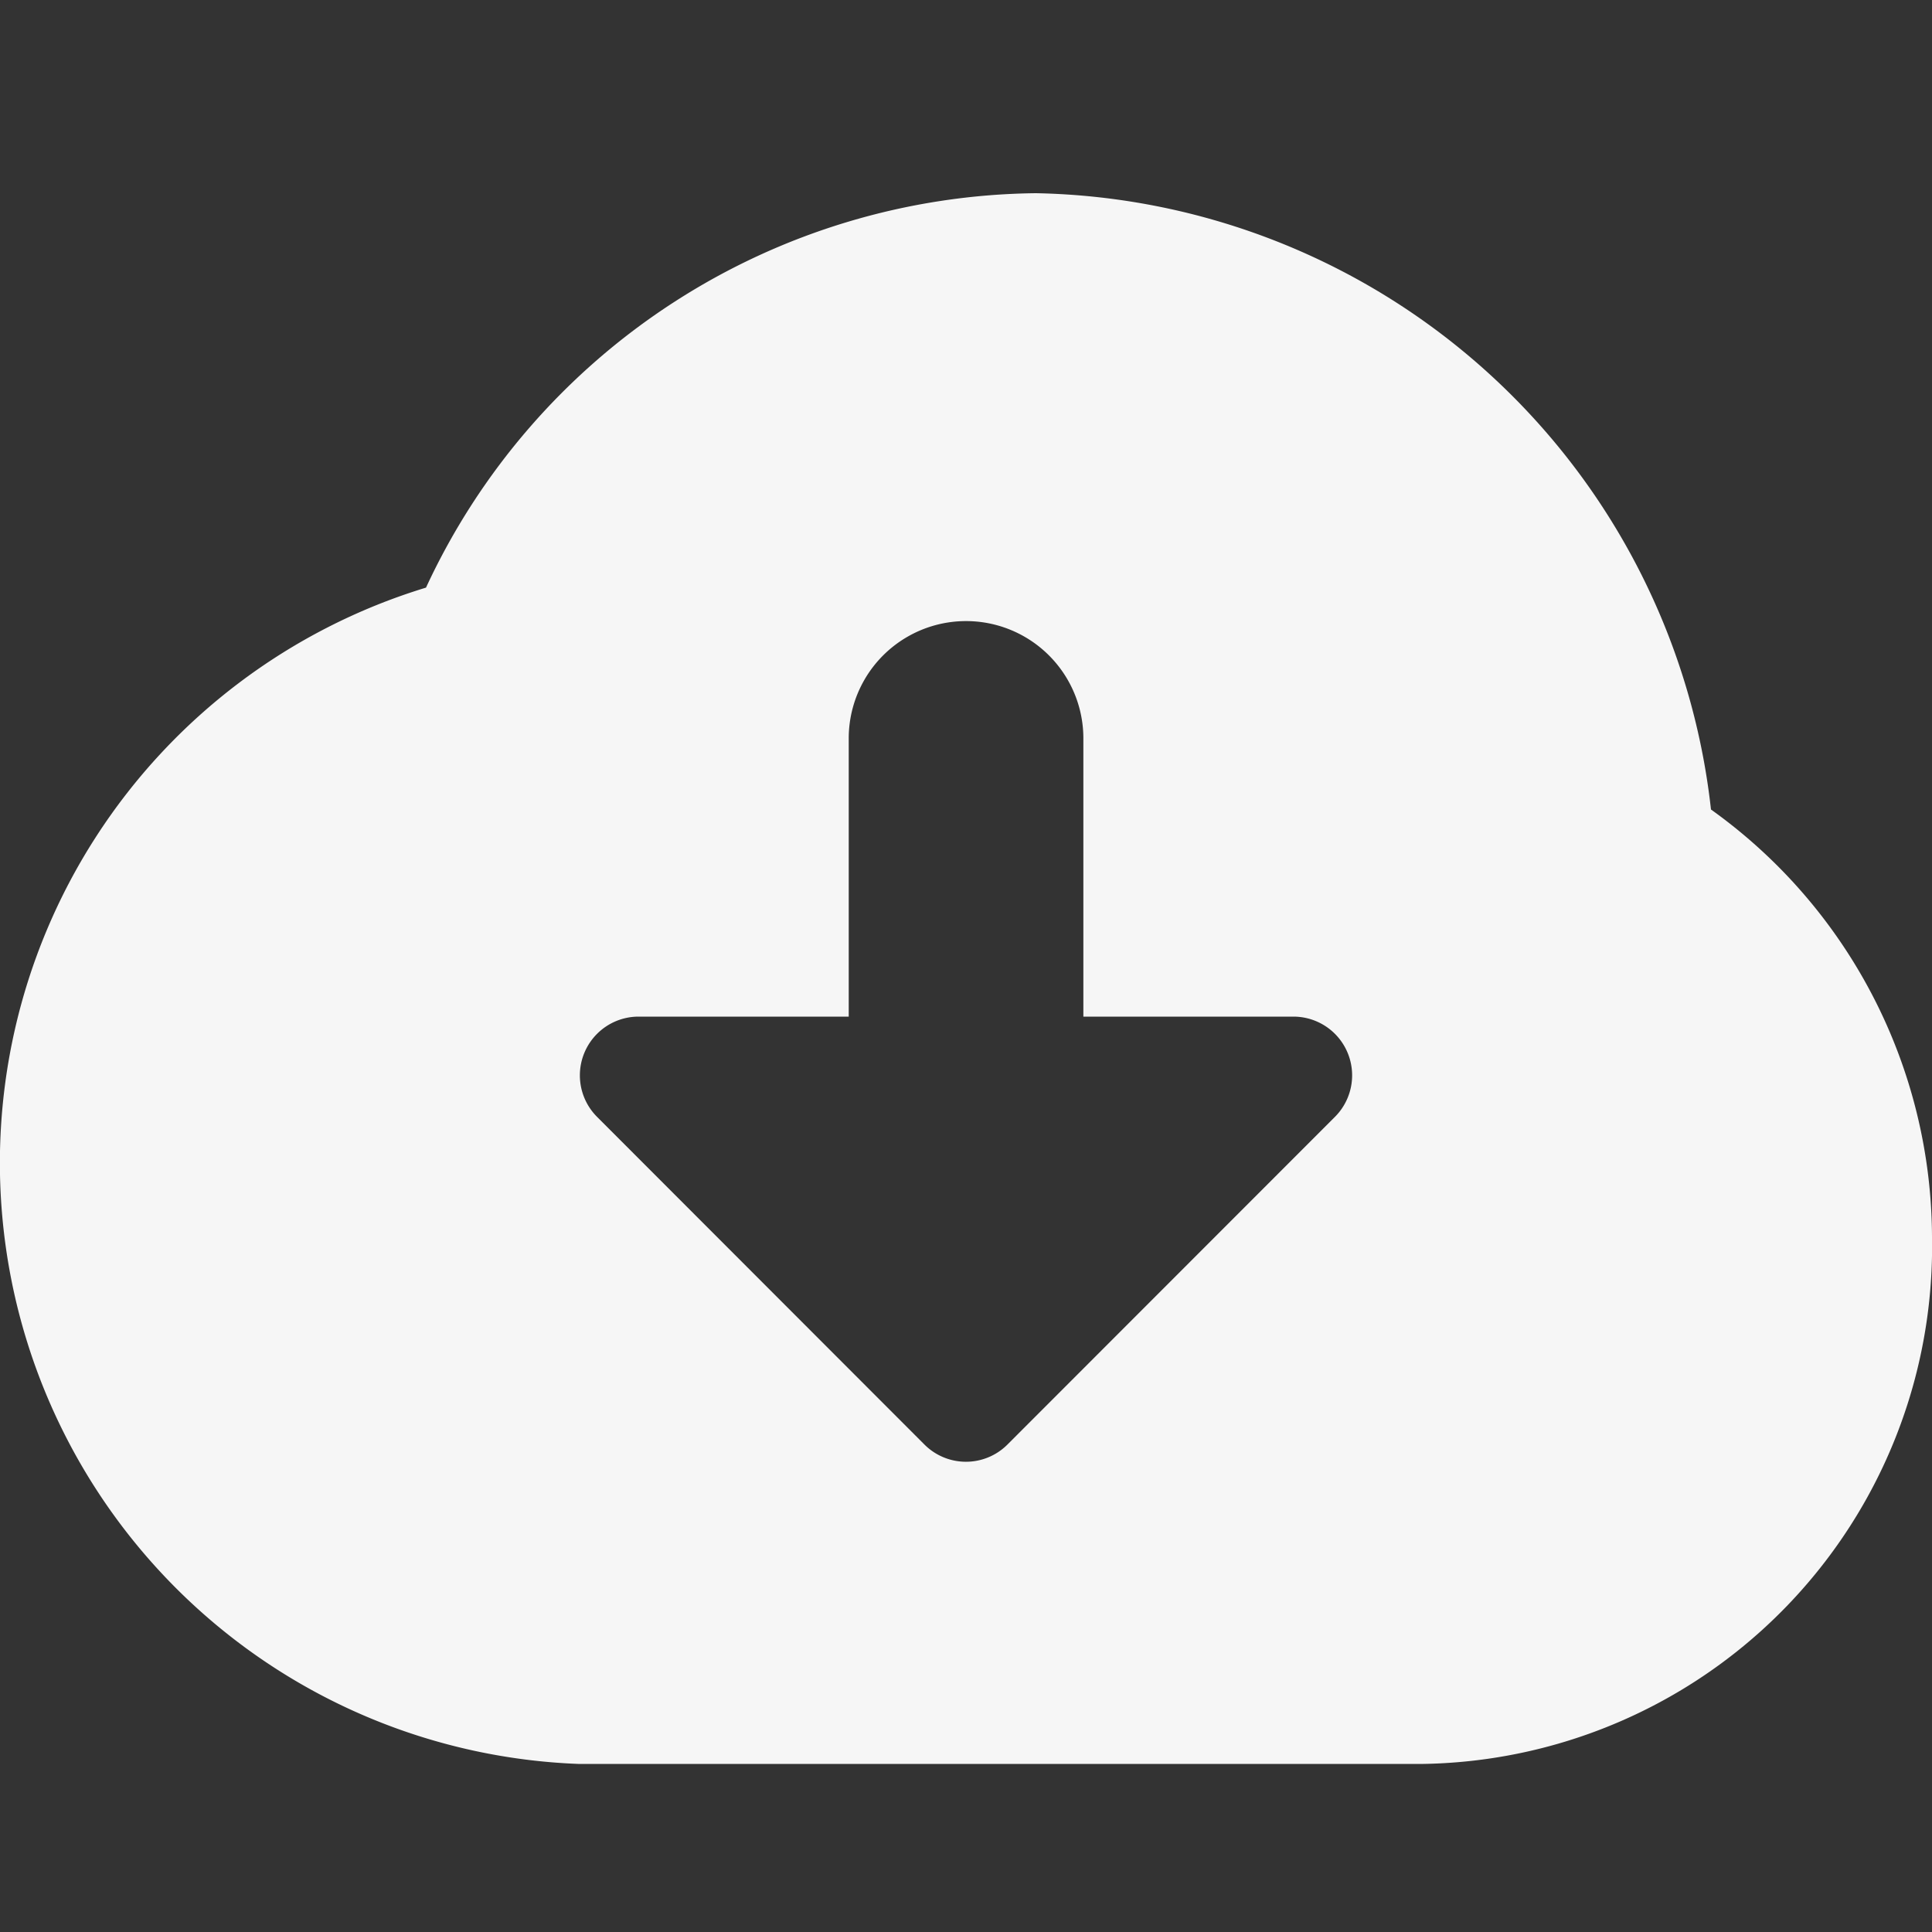 <svg xmlns="http://www.w3.org/2000/svg" width="20" height="20" viewBox="0 0 20 20">
  <rect x="0" y="0" width="20" height="20" fill="#333333" stroke="none"/>
  <g id="ico-download-meta" transform="translate(-440 -393)">
    <path id="Cloud-download" d="M17.712,7.689a7.169,7.169,0,0,0-6.989-6.38A7.041,7.041,0,0,0,4.41,5.392,6.226,6.226,0,0,0,5.986,17.569h8.75A5.356,5.356,0,0,0,20,12.115,5.461,5.461,0,0,0,17.712,7.689ZM13.82,10.87l-3.391,3.393a.607.607,0,0,1-.859,0L6.18,10.87a.608.608,0,0,1,.43-1.037H8.786V6.953a1.214,1.214,0,1,1,2.429,0v2.88H13.39A.608.608,0,0,1,13.82,10.87Z" transform="translate(440 393.691)" fill="#f6f6f6" fill-rule="evenodd"/>
    <rect id="사각형_502" data-name="사각형 502" width="20" height="20" transform="translate(440 393)" fill="none"/>
  </g>
</svg>
